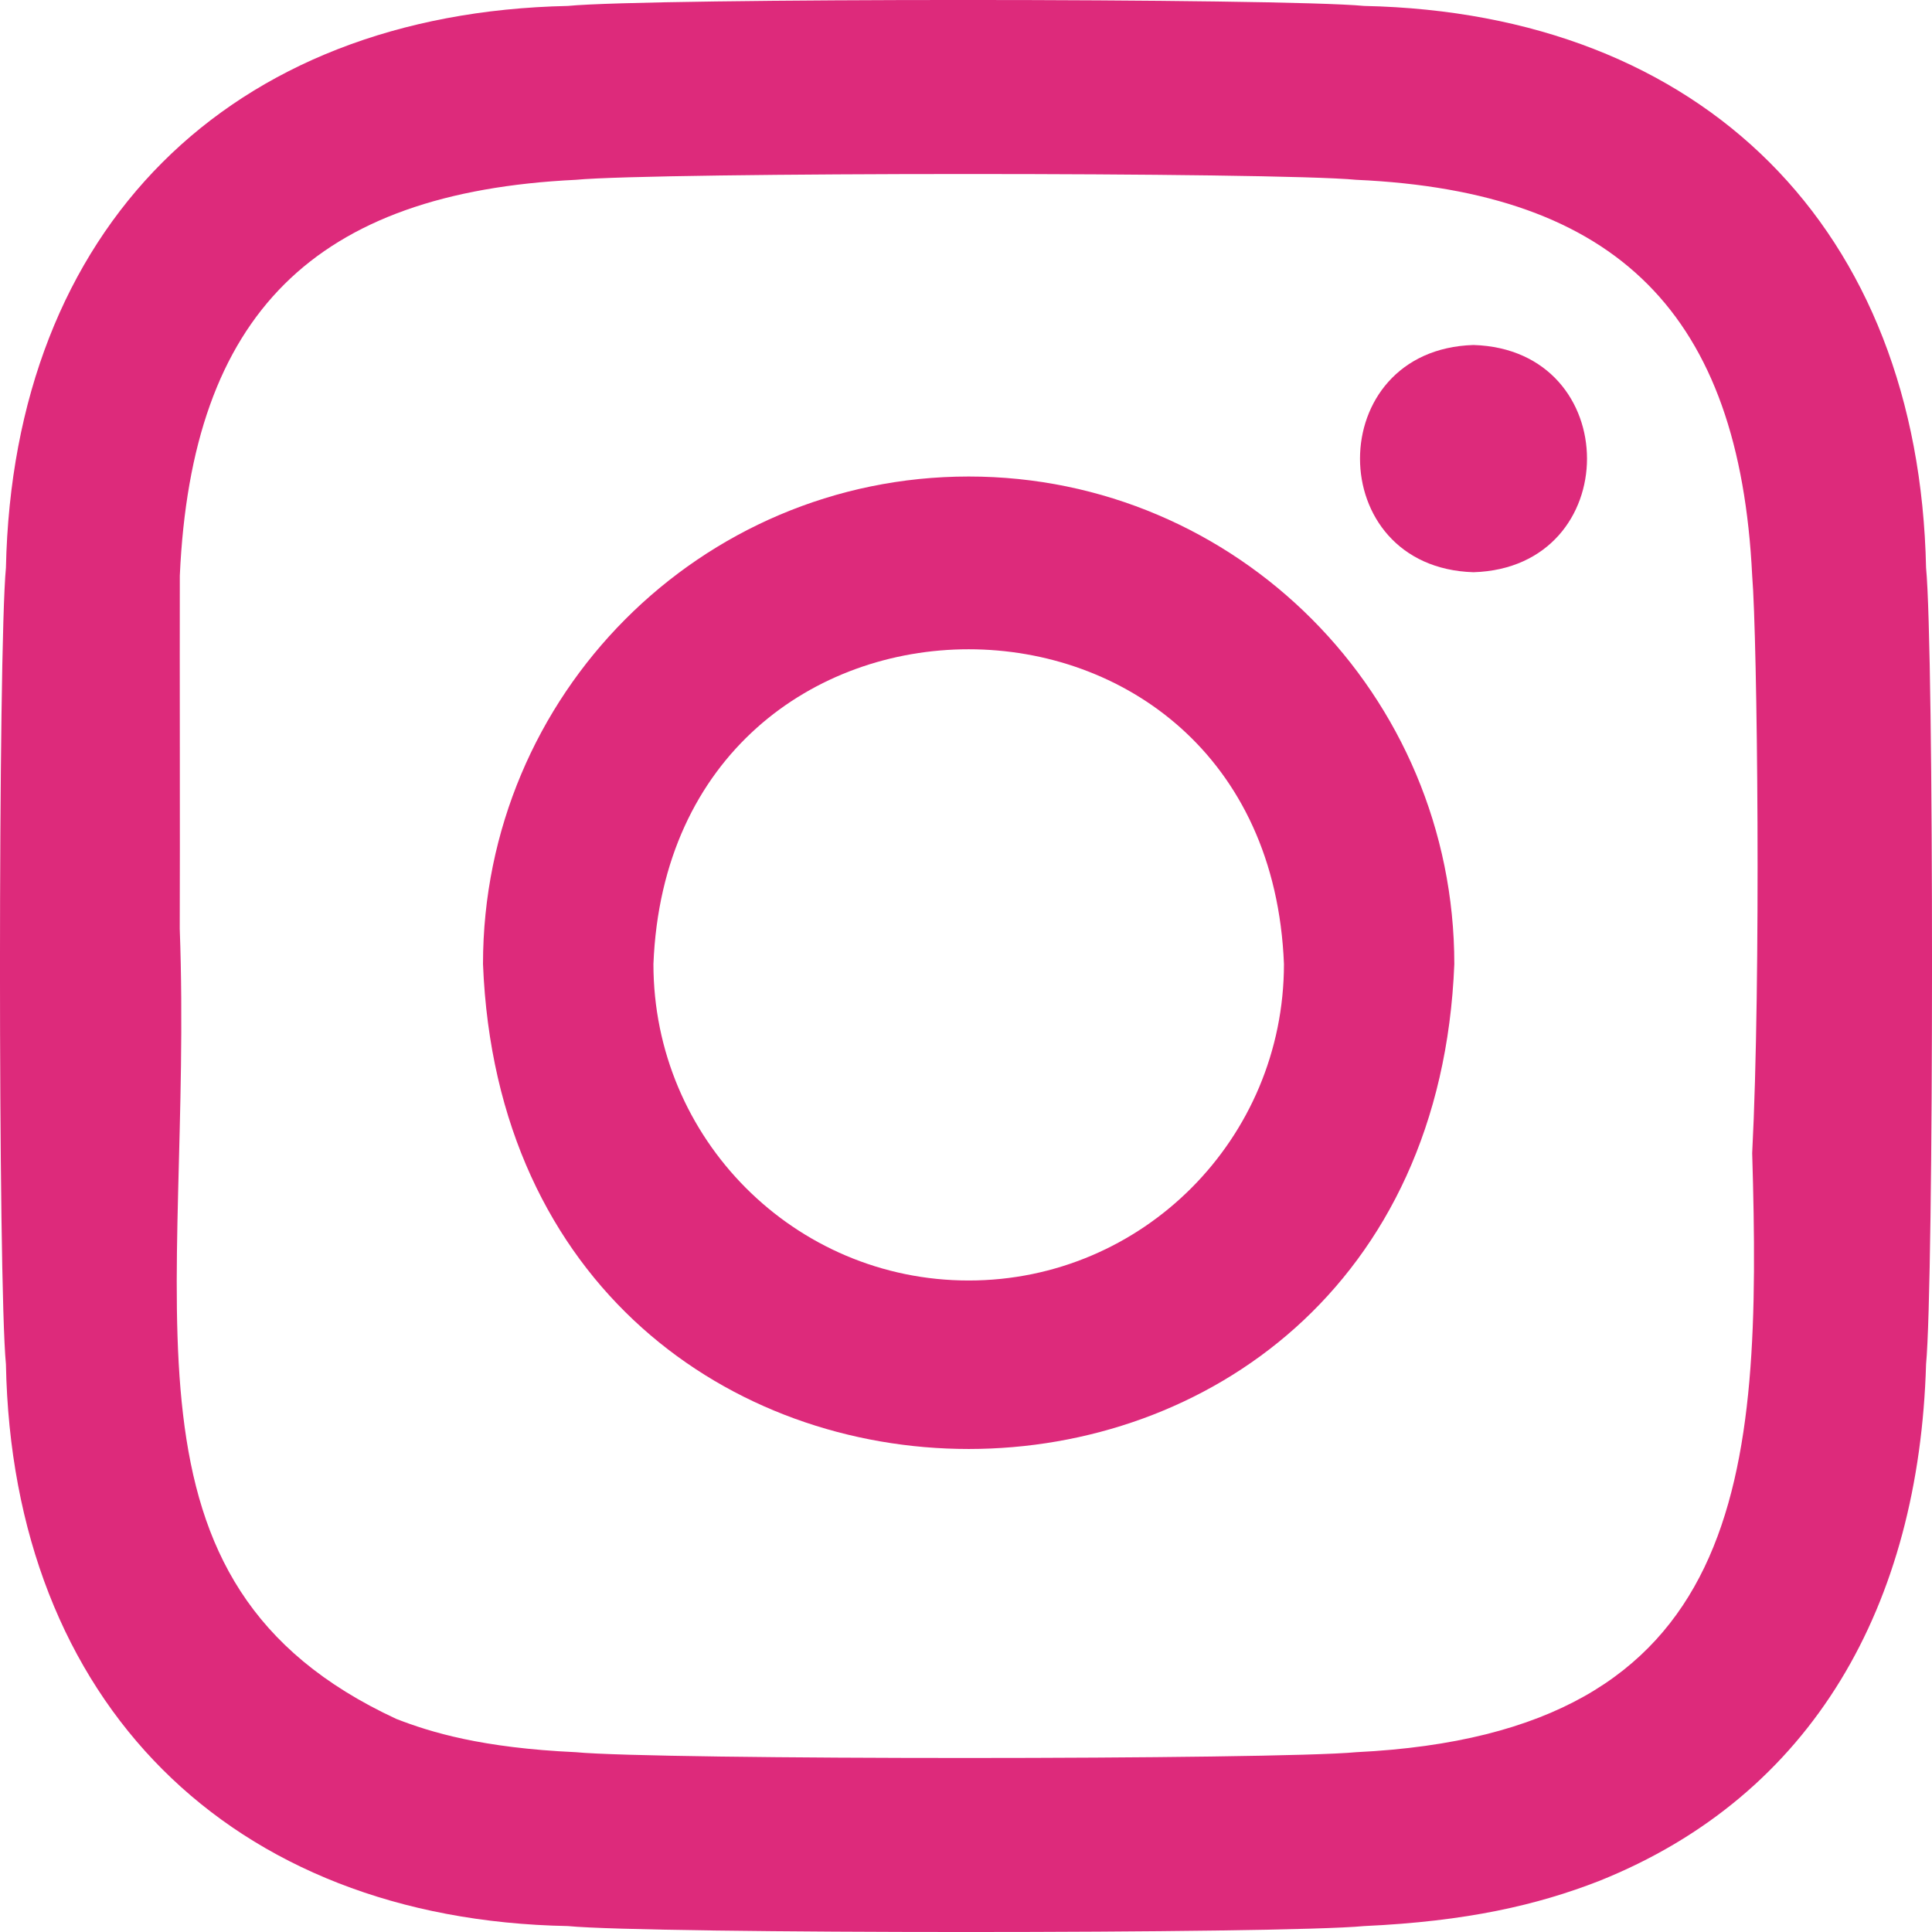 <?xml version="1.0" encoding="UTF-8"?>
<svg width="28px" height="28px" viewBox="0 0 28 28" version="1.1" xmlns="http://www.w3.org/2000/svg" xmlns:xlink="http://www.w3.org/1999/xlink">
    <title>BF48AB1C-5953-41CD-90DC-DE067F6449F1</title>
    <g id="Page-1" stroke="none" stroke-width="1" fill="none" fill-rule="evenodd">
        <g id="Landing" transform="translate(-1128, -2791)" fill="#DD2A7B" fill-rule="nonzero">
            <g id="Group-11" transform="translate(0, 2580)">
                <g id="Group-3-Copy-4" transform="translate(1115, 201)">
                    <g id="3357711" transform="translate(13, 10)">
                        <path d="M21.355,5 C19.162,5.067 19.162,8.227 21.355,8.293 C23.549,8.226 23.548,5.067 21.355,5 Z M14.039,6.906 C10.151,6.906 7,10.07 7,13.972 C7.371,23.344 20.708,23.341 21.077,13.972 C21.077,10.07 17.926,6.906 14.039,6.906 Z M14.039,18.558 C11.515,18.558 9.47,16.505 9.47,13.972 C9.711,7.888 18.368,7.89 18.608,13.972 C18.607,16.505 16.562,18.558 14.039,18.558 Z" id="Shape"></path>
                        <path d="M27.914,8.228 C27.81,3.316 24.685,0.189 19.771,0.086 C18.591,-0.028 9.409,-0.03 8.229,0.086 C3.316,0.19 0.189,3.315 0.086,8.229 C-0.028,9.407 -0.03,18.592 0.086,19.771 C0.178,24.668 3.332,27.822 8.229,27.914 C9.408,28.029 18.591,28.029 19.771,27.914 C21.261,27.846 22.279,27.609 23.169,27.263 C26.29,26.017 27.814,23.244 27.914,19.771 C28.028,18.591 28.03,9.409 27.914,8.228 Z M19.656,25.394 C18.495,25.505 9.505,25.507 8.344,25.394 C6.979,25.332 6.238,25.104 5.744,24.912 C1.486,22.937 2.806,18.942 2.605,13.459 C2.61,12.186 2.603,9.617 2.606,8.344 C2.776,4.547 4.564,2.789 8.344,2.606 C9.506,2.495 18.494,2.493 19.656,2.606 C23.454,2.776 25.21,4.564 25.394,8.343 C25.469,9.251 25.524,14.205 25.394,16.712 C25.534,21.42 25.32,25.118 19.656,25.394 Z" id="Shape"></path>
                    </g>
                </g>
            </g>
        </g>
    </g>
</svg>